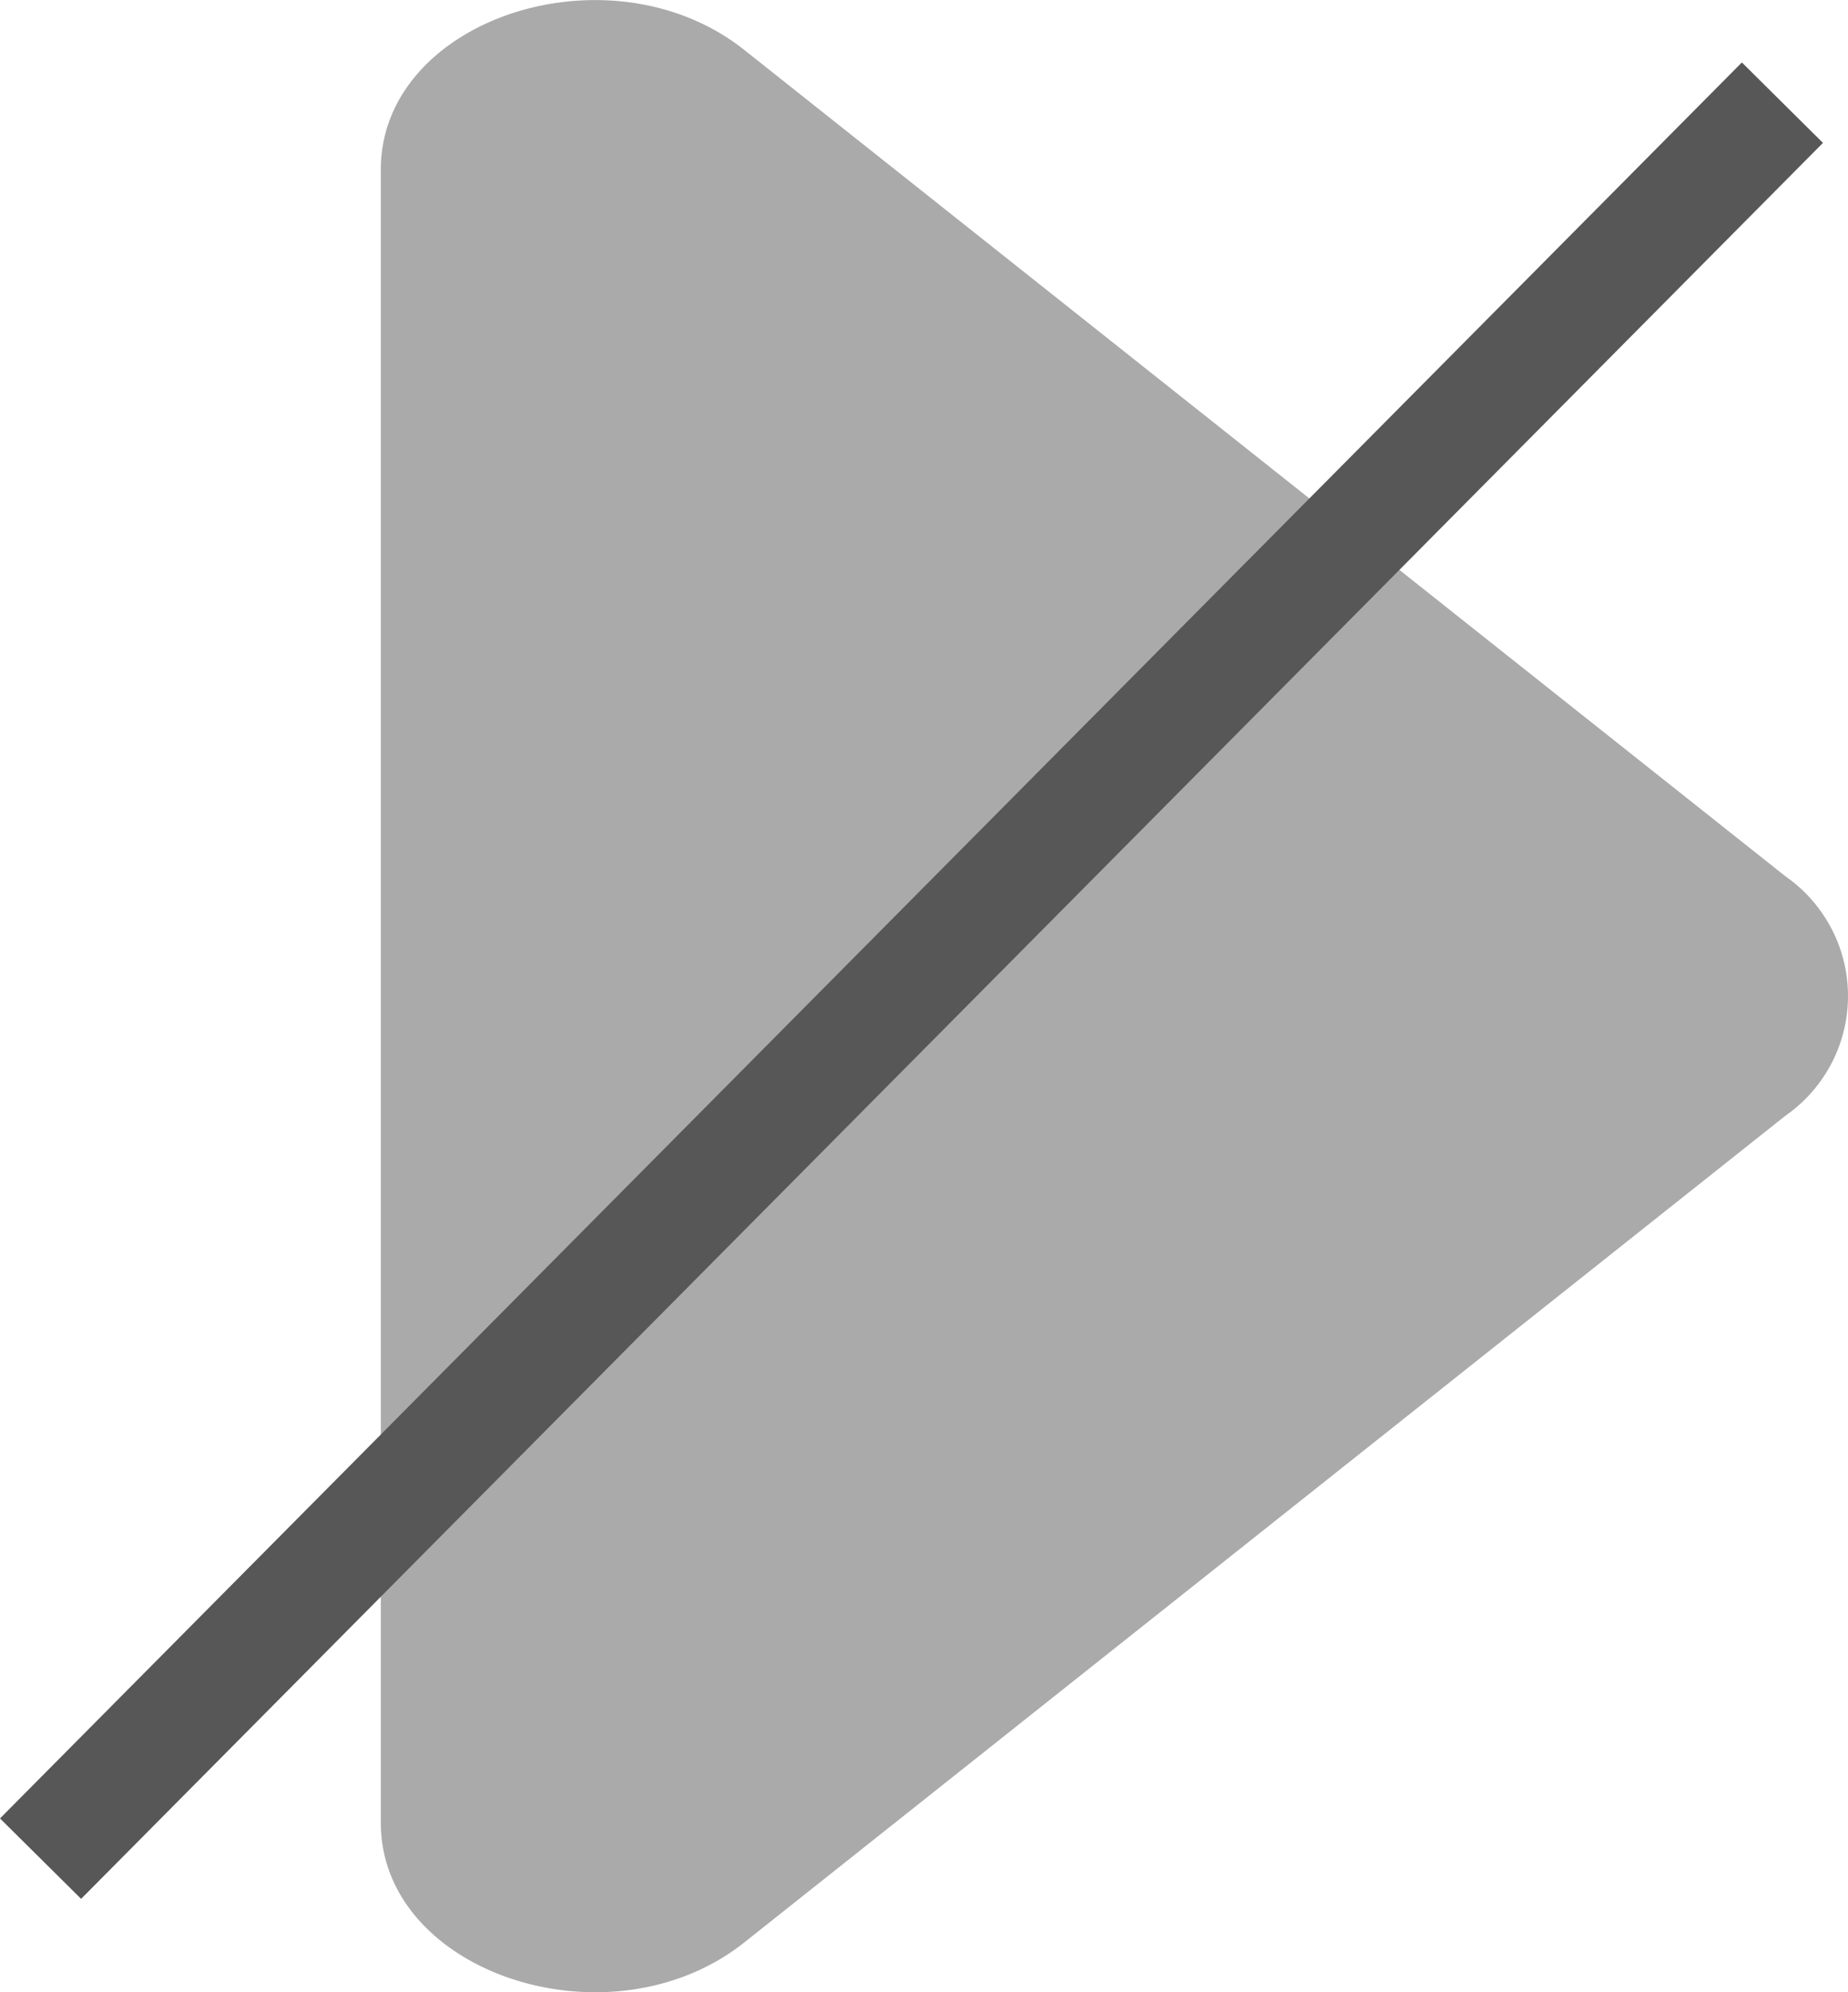 <svg xmlns="http://www.w3.org/2000/svg" width="14.398" height="15.522" viewBox="0 0 14.398 15.522">
  <g id="unplayed" transform="translate(0.316)">
    <path id="Path_12" data-name="Path 12" d="M539.112,318.157,531,311.718c-1.046-.831-2.833-.244-2.833.931v12.882c0,1.173,1.787,1.762,2.833.931l8.111-6.441A1.136,1.136,0,0,0,539.112,318.157Z" transform="translate(-525.516 -311.328)" fill="#585757" opacity="0.5"/>
    <line id="Line_1" data-name="Line 1" x1="13.571" y2="13.682" transform="translate(0 0.8)" fill="none" stroke="#585757" stroke-miterlimit="10" stroke-width="0.89"/>
  </g>
</svg>

